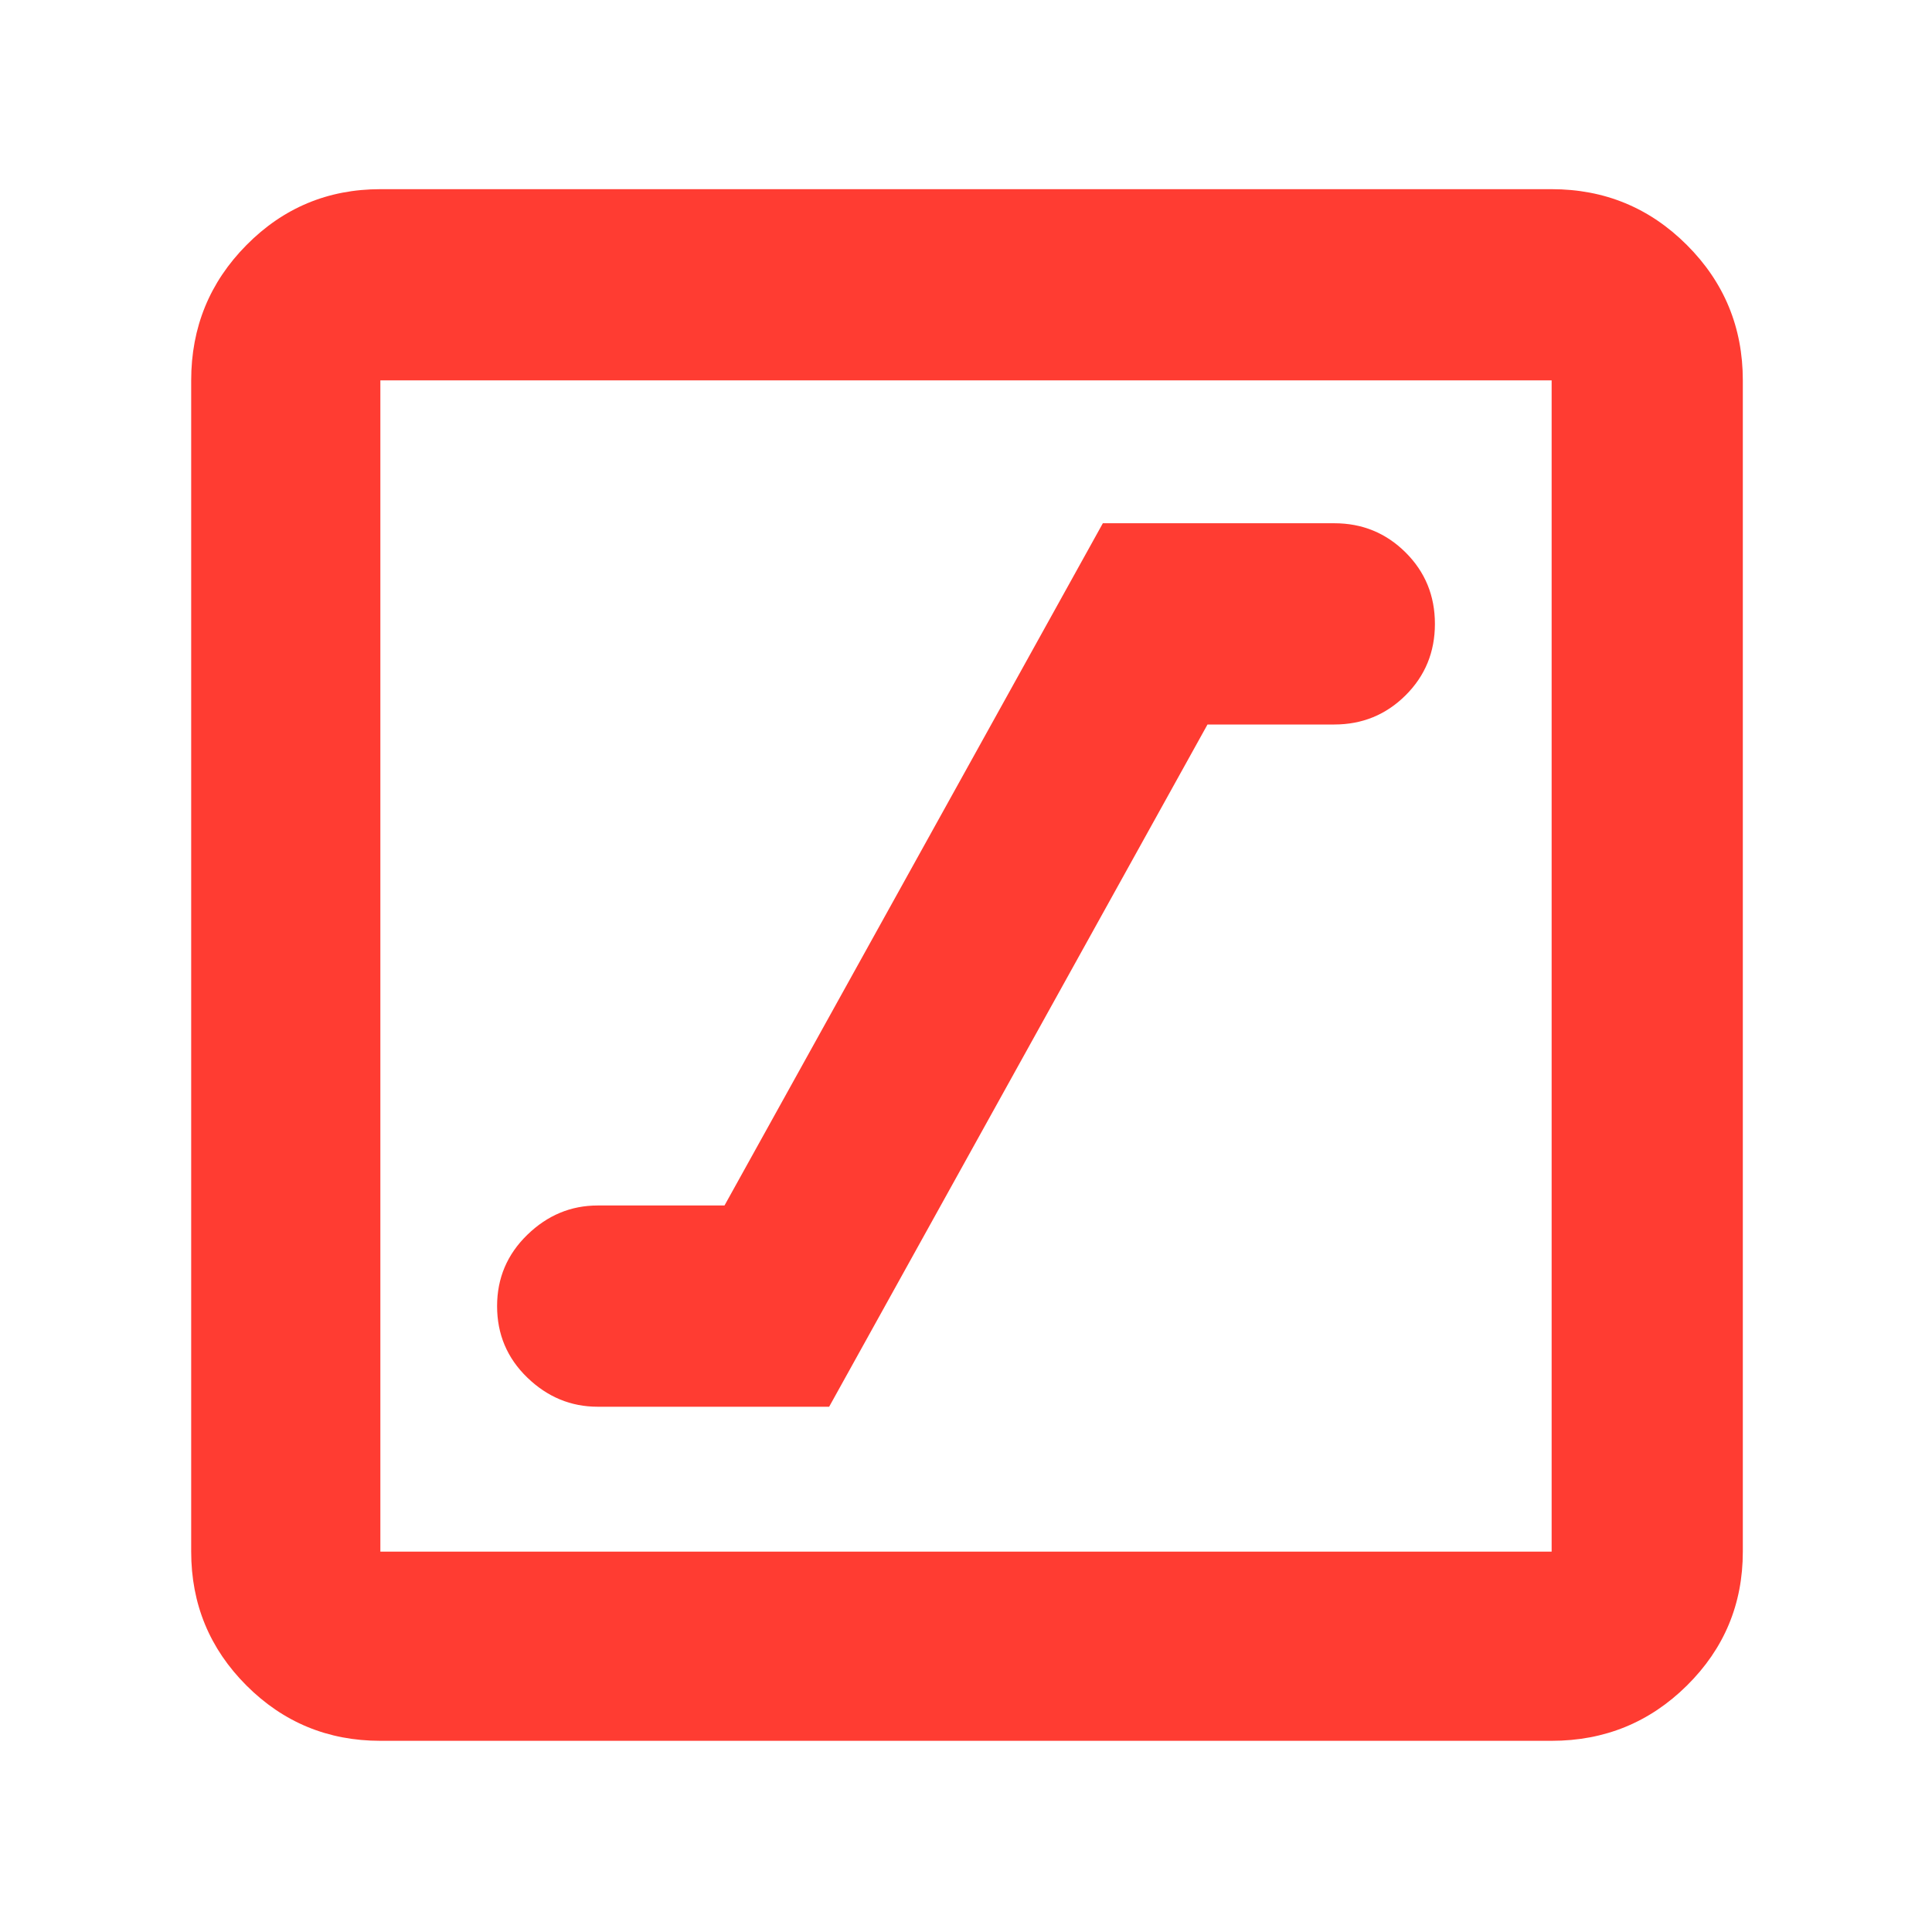 <svg xmlns="http://www.w3.org/2000/svg" height="48" viewBox="0 -960 960 960" width="48"><path fill="rgb(255, 60, 50)" d="M297-261h115l188-339h63q20.83 0 35.42-14.5Q713-629 713-650t-14.58-35.5Q683.83-700 663-700H548L360-361h-63q-20 0-35 14.58-15 14.59-15 35.42 0 21 15 35.5t35 14.5ZM189-95q-39.05 0-66.53-27.47Q95-149.95 95-189v-582q0-39.46 27.47-67.23Q149.95-866 189-866h582q39.46 0 67.23 27.77Q866-810.46 866-771v582q0 39.05-27.77 66.53Q810.46-95 771-95H189Zm0-94h582v-582H189v582Zm0-582v582-582Z"/></svg>